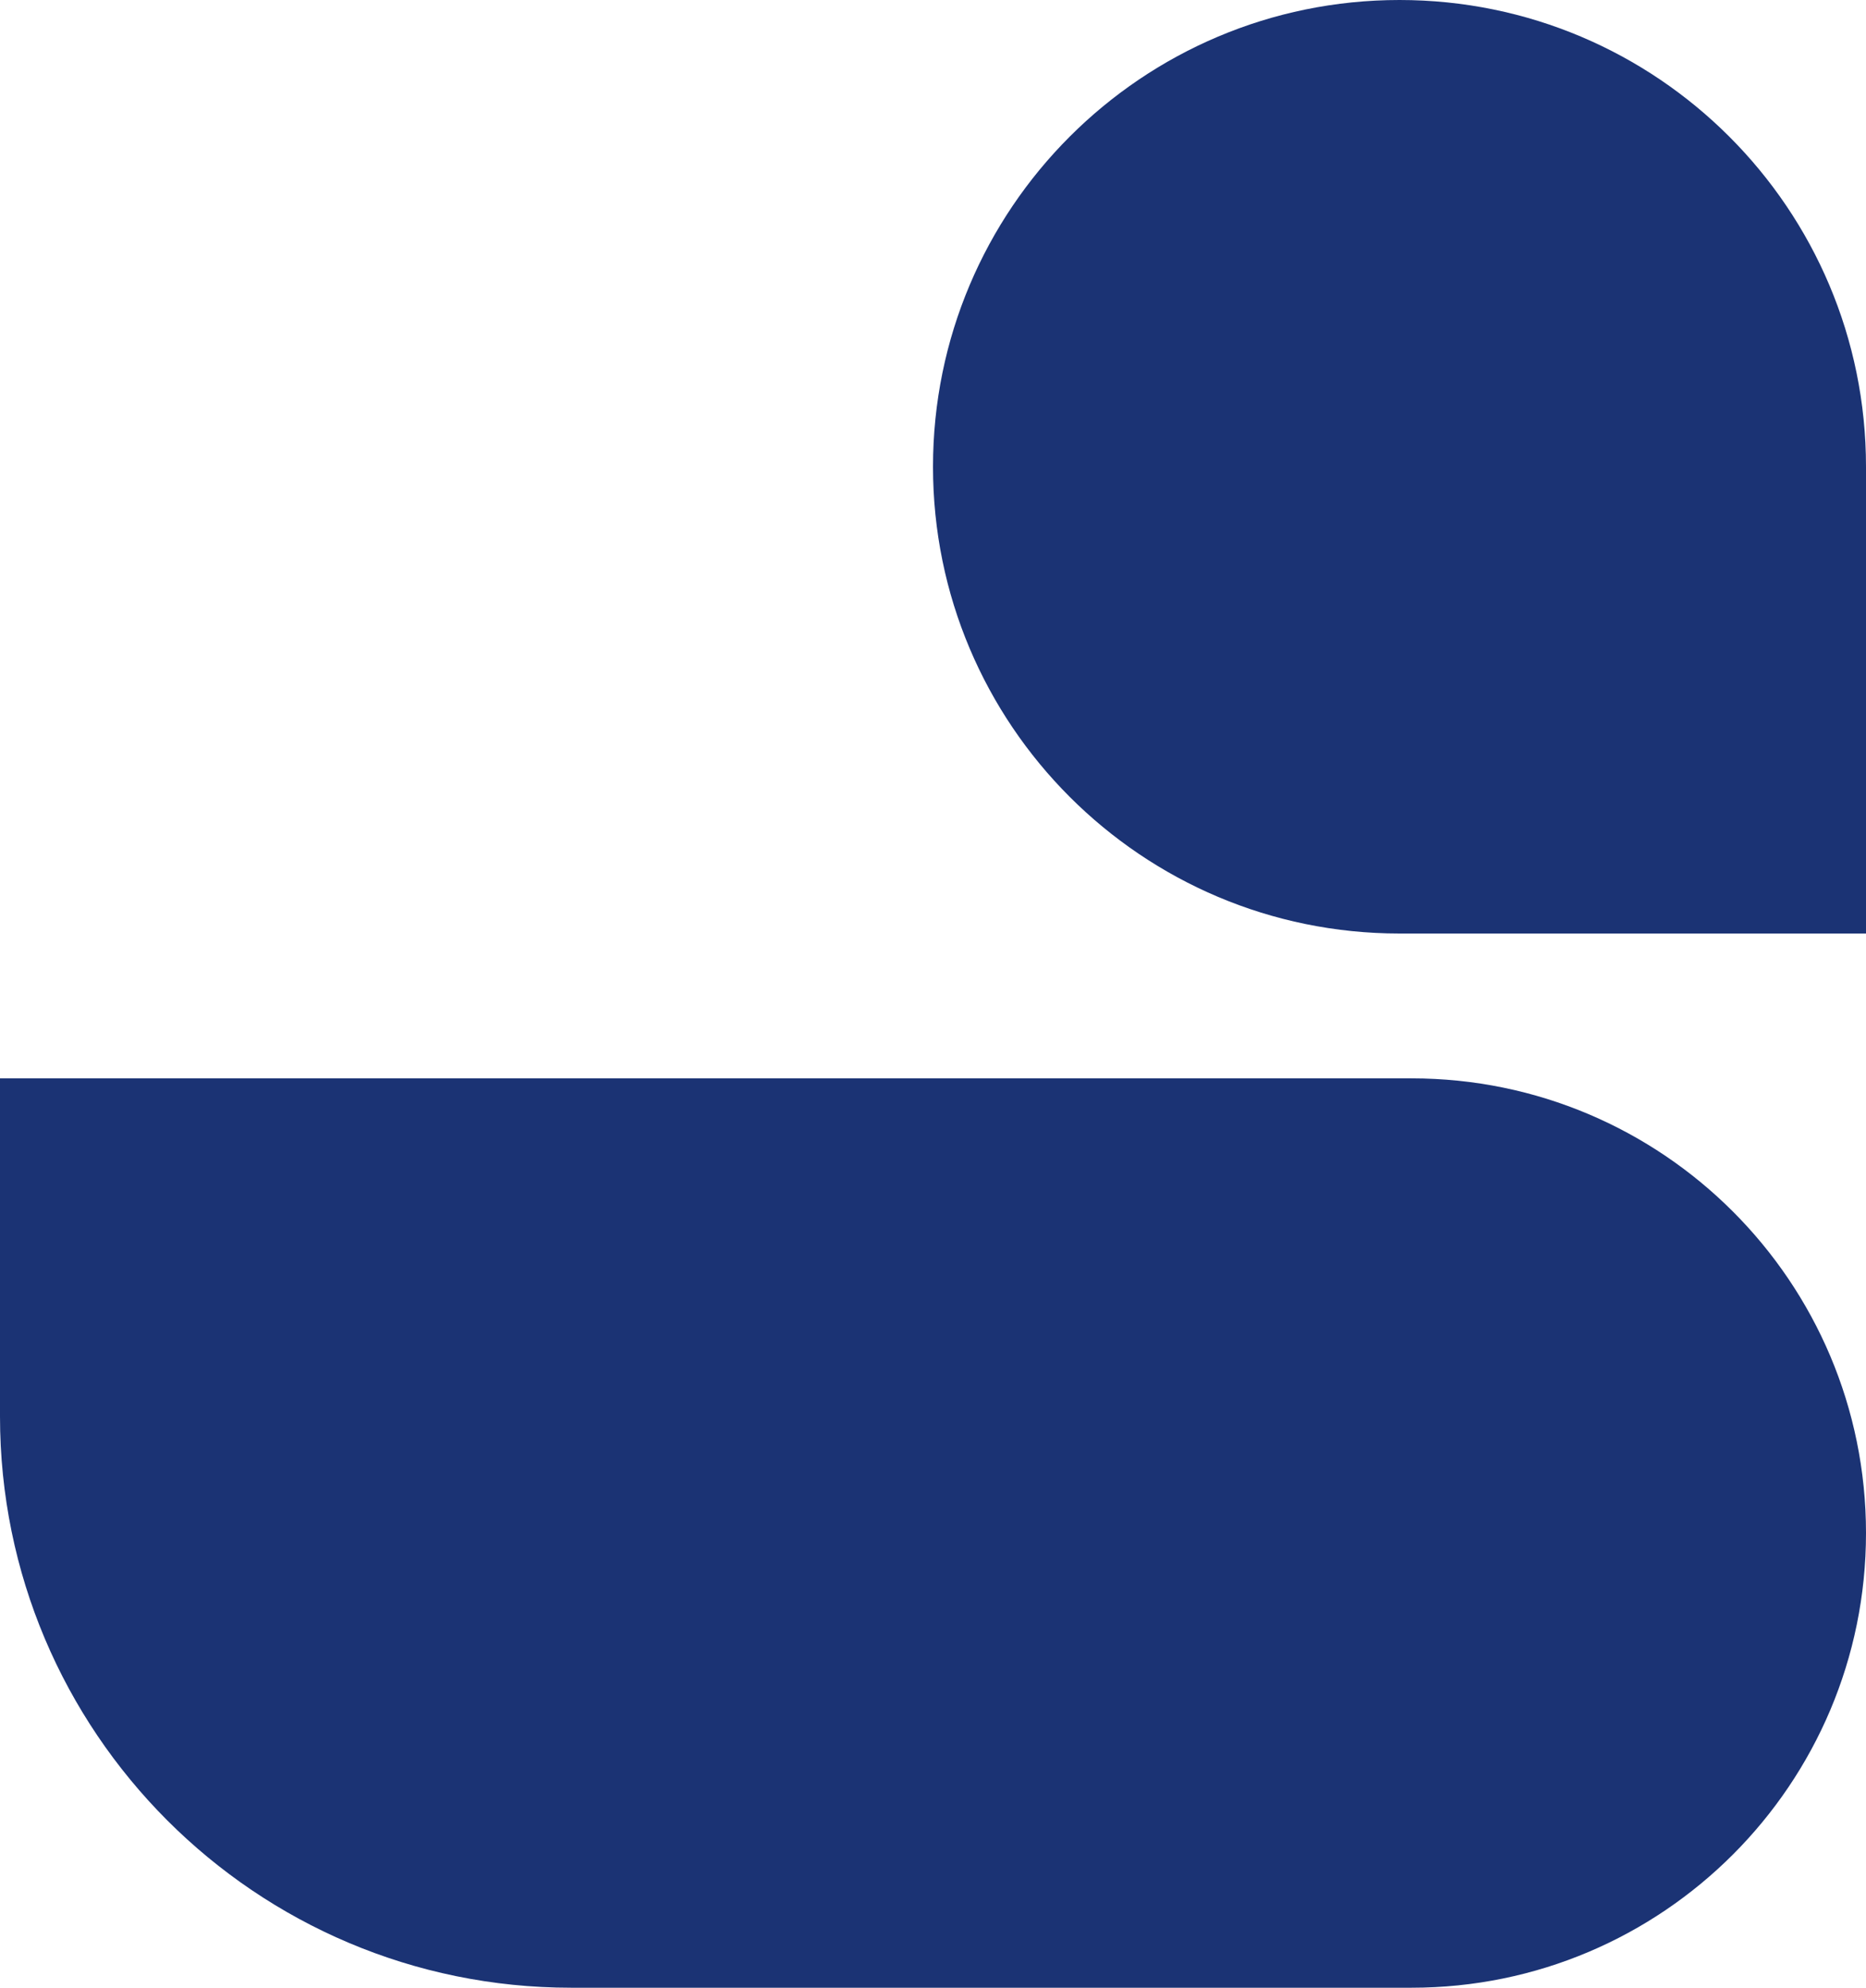 <svg width="232" height="247" viewBox="0 0 232 247" fill="none" xmlns="http://www.w3.org/2000/svg">
<path d="M0 134H175.5C206.704 134 232 159.296 232 190.5C232 221.704 206.704 247 175.5 247H71C31.788 247 0 215.212 0 176V134Z" fill="#1B3374"/>
<path d="M116 58C116 25.968 141.967 0 174 0C206.033 0 232 25.968 232 58V116H174C141.967 116 116 90.032 116 58Z" fill="#1B3374"/>
</svg>
